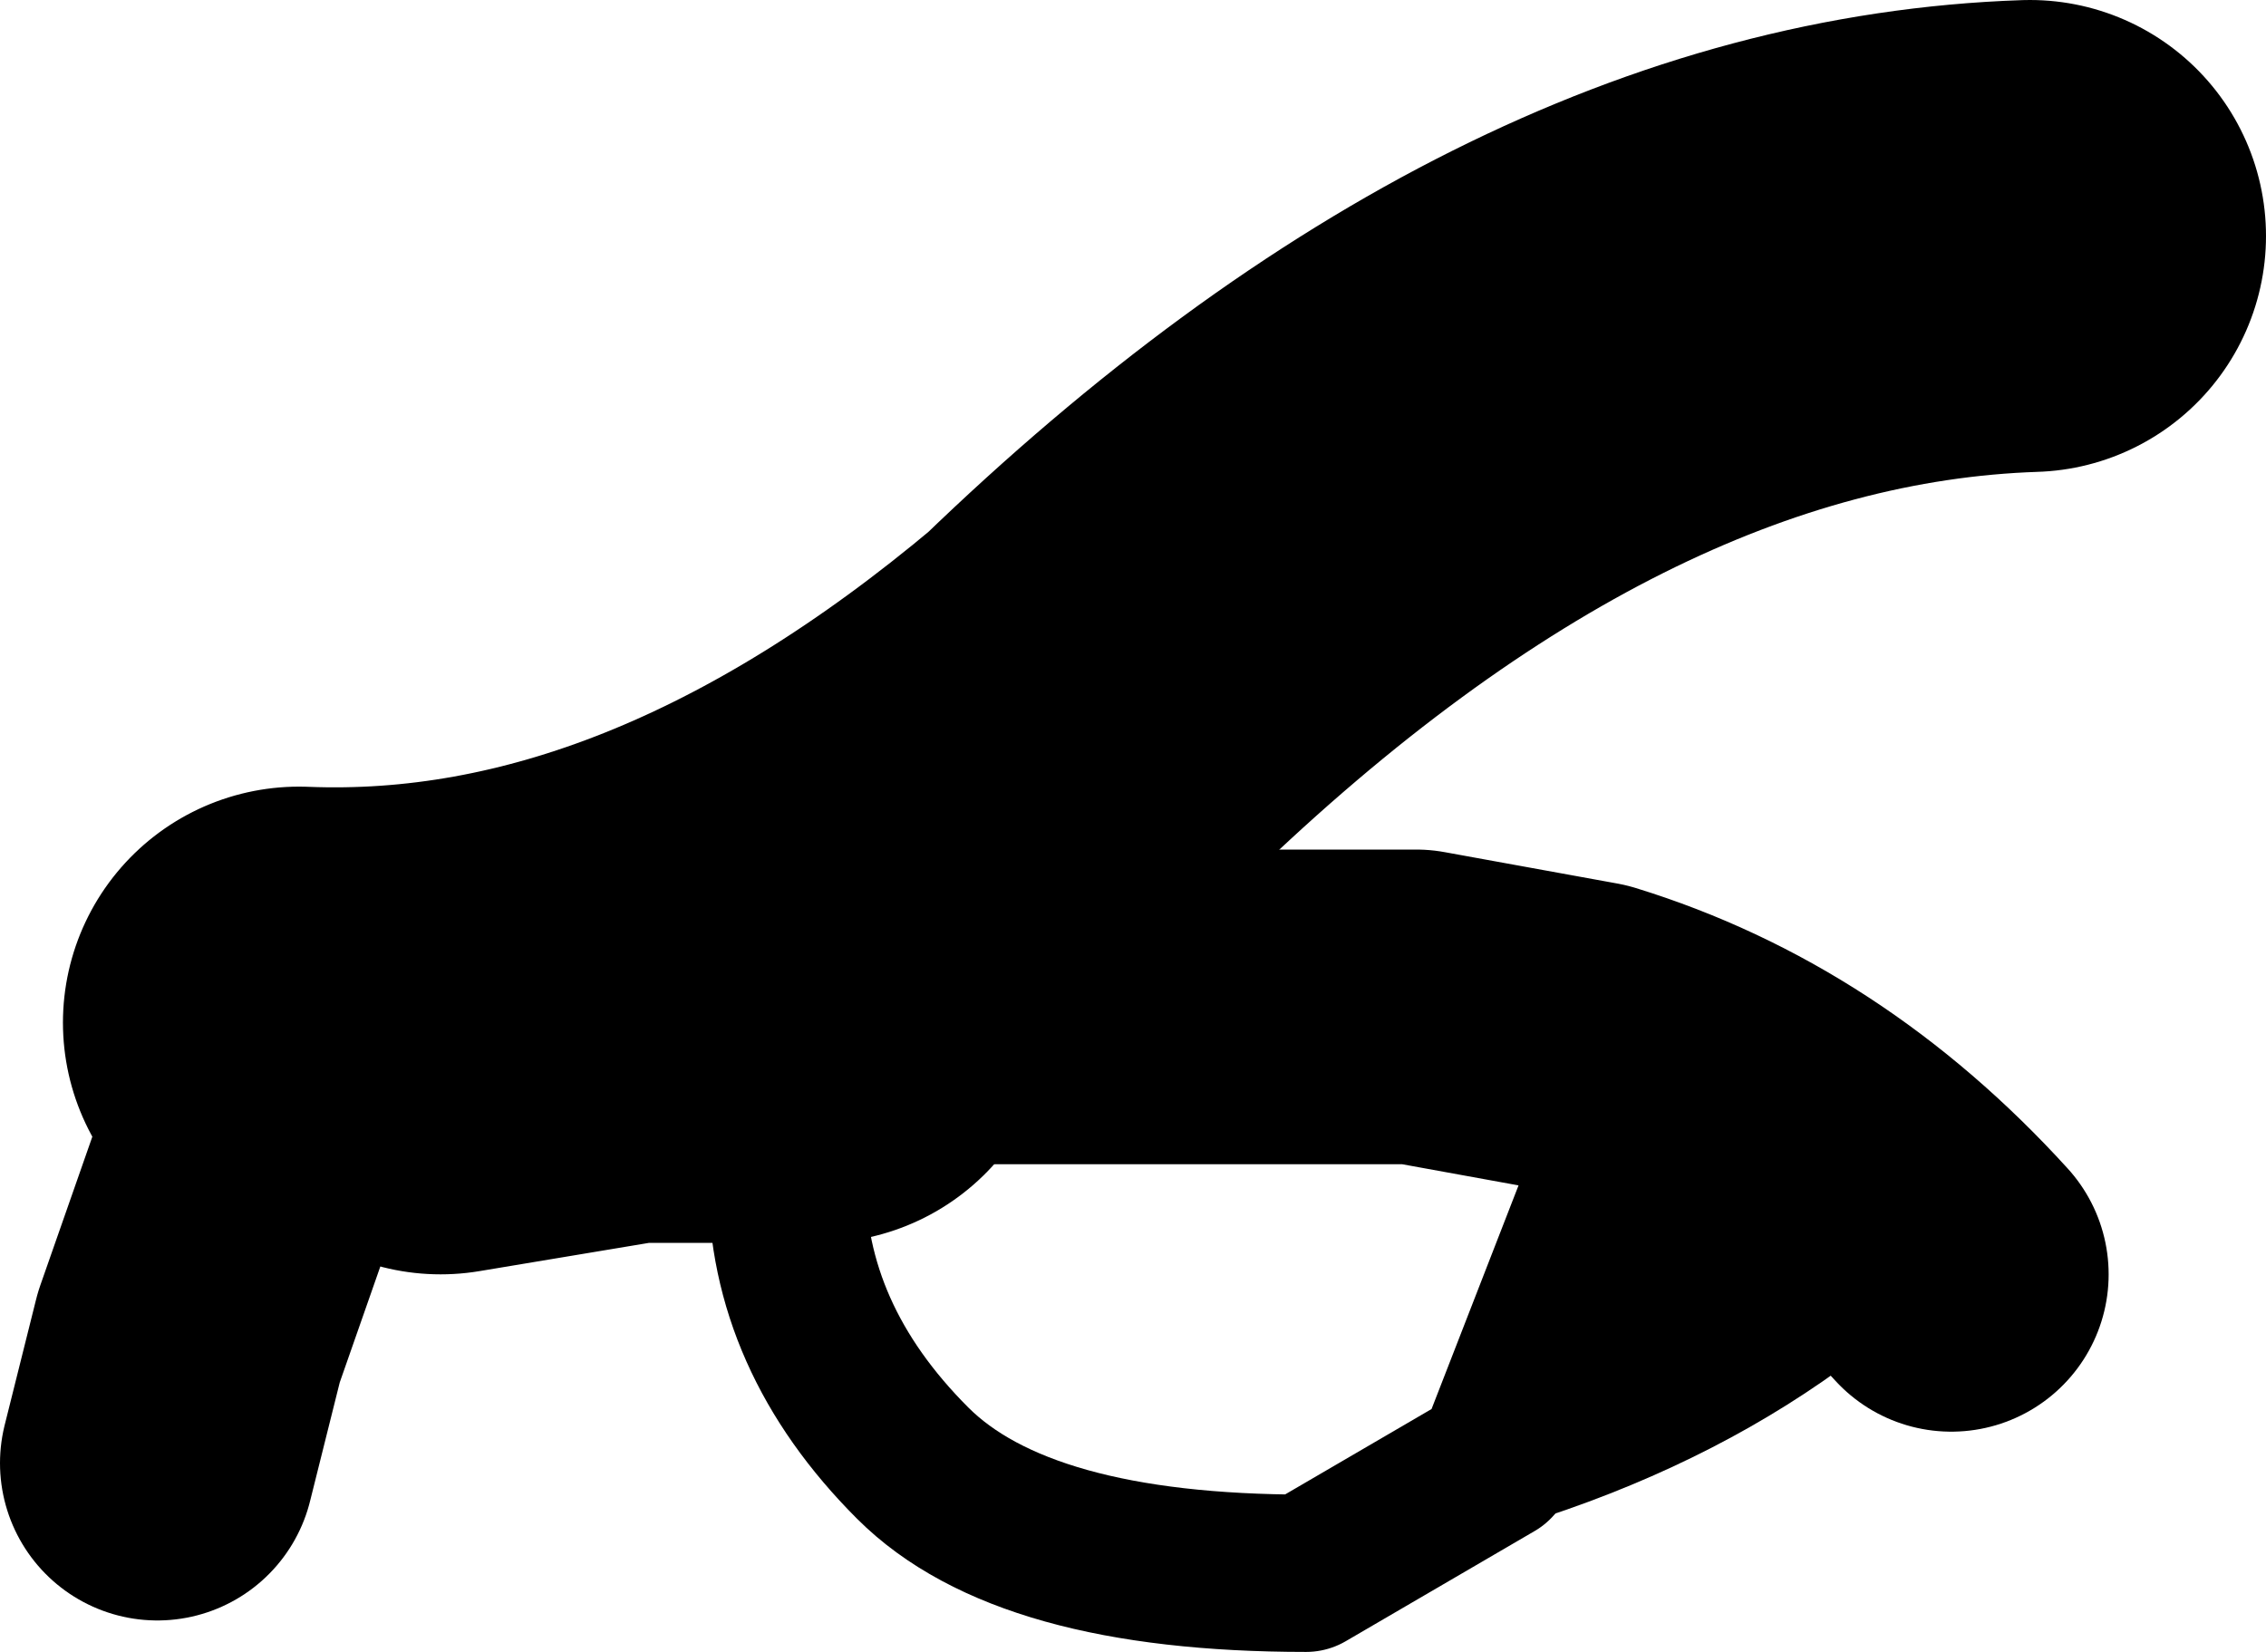 <?xml version="1.0" encoding="UTF-8" standalone="no"?>
<svg xmlns:xlink="http://www.w3.org/1999/xlink" height="5.25px" width="7.2px" xmlns="http://www.w3.org/2000/svg">
  <g transform="matrix(1.0, 0.0, 0.0, 1.0, -211.9, -108.5)">
    <path d="M216.05 113.5 L216.65 113.15 217.0 112.25 216.95 111.8 Q217.6 112.0 218.1 112.55 217.35 113.3 216.05 113.5" fill="#000000" fill-rule="evenodd" stroke="none"/>
    <path d="M212.85 111.75 Q214.1 111.8 215.35 110.75 216.85 109.3 218.35 109.25 M214.5 111.7 L213.9 111.7 213.3 111.8" fill="none" stroke="#000000" stroke-linecap="round" stroke-linejoin="round" stroke-width="1.5"/>
    <path d="M212.85 111.75 L212.5 112.75 212.4 113.15 M216.95 111.8 L216.4 111.7 214.5 111.7 M218.1 112.55 Q217.6 112.0 216.95 111.8" fill="none" stroke="#000000" stroke-linecap="round" stroke-linejoin="round" stroke-width="1.0"/>
    <path d="M216.05 113.5 L216.65 113.15 217.0 112.25 216.95 111.8 M214.5 111.7 L214.4 112.25 Q214.4 112.75 214.8 113.15 215.15 113.5 216.05 113.5" fill="none" stroke="#000000" stroke-linecap="round" stroke-linejoin="round" stroke-width="0.5"/>
  </g>
</svg>
